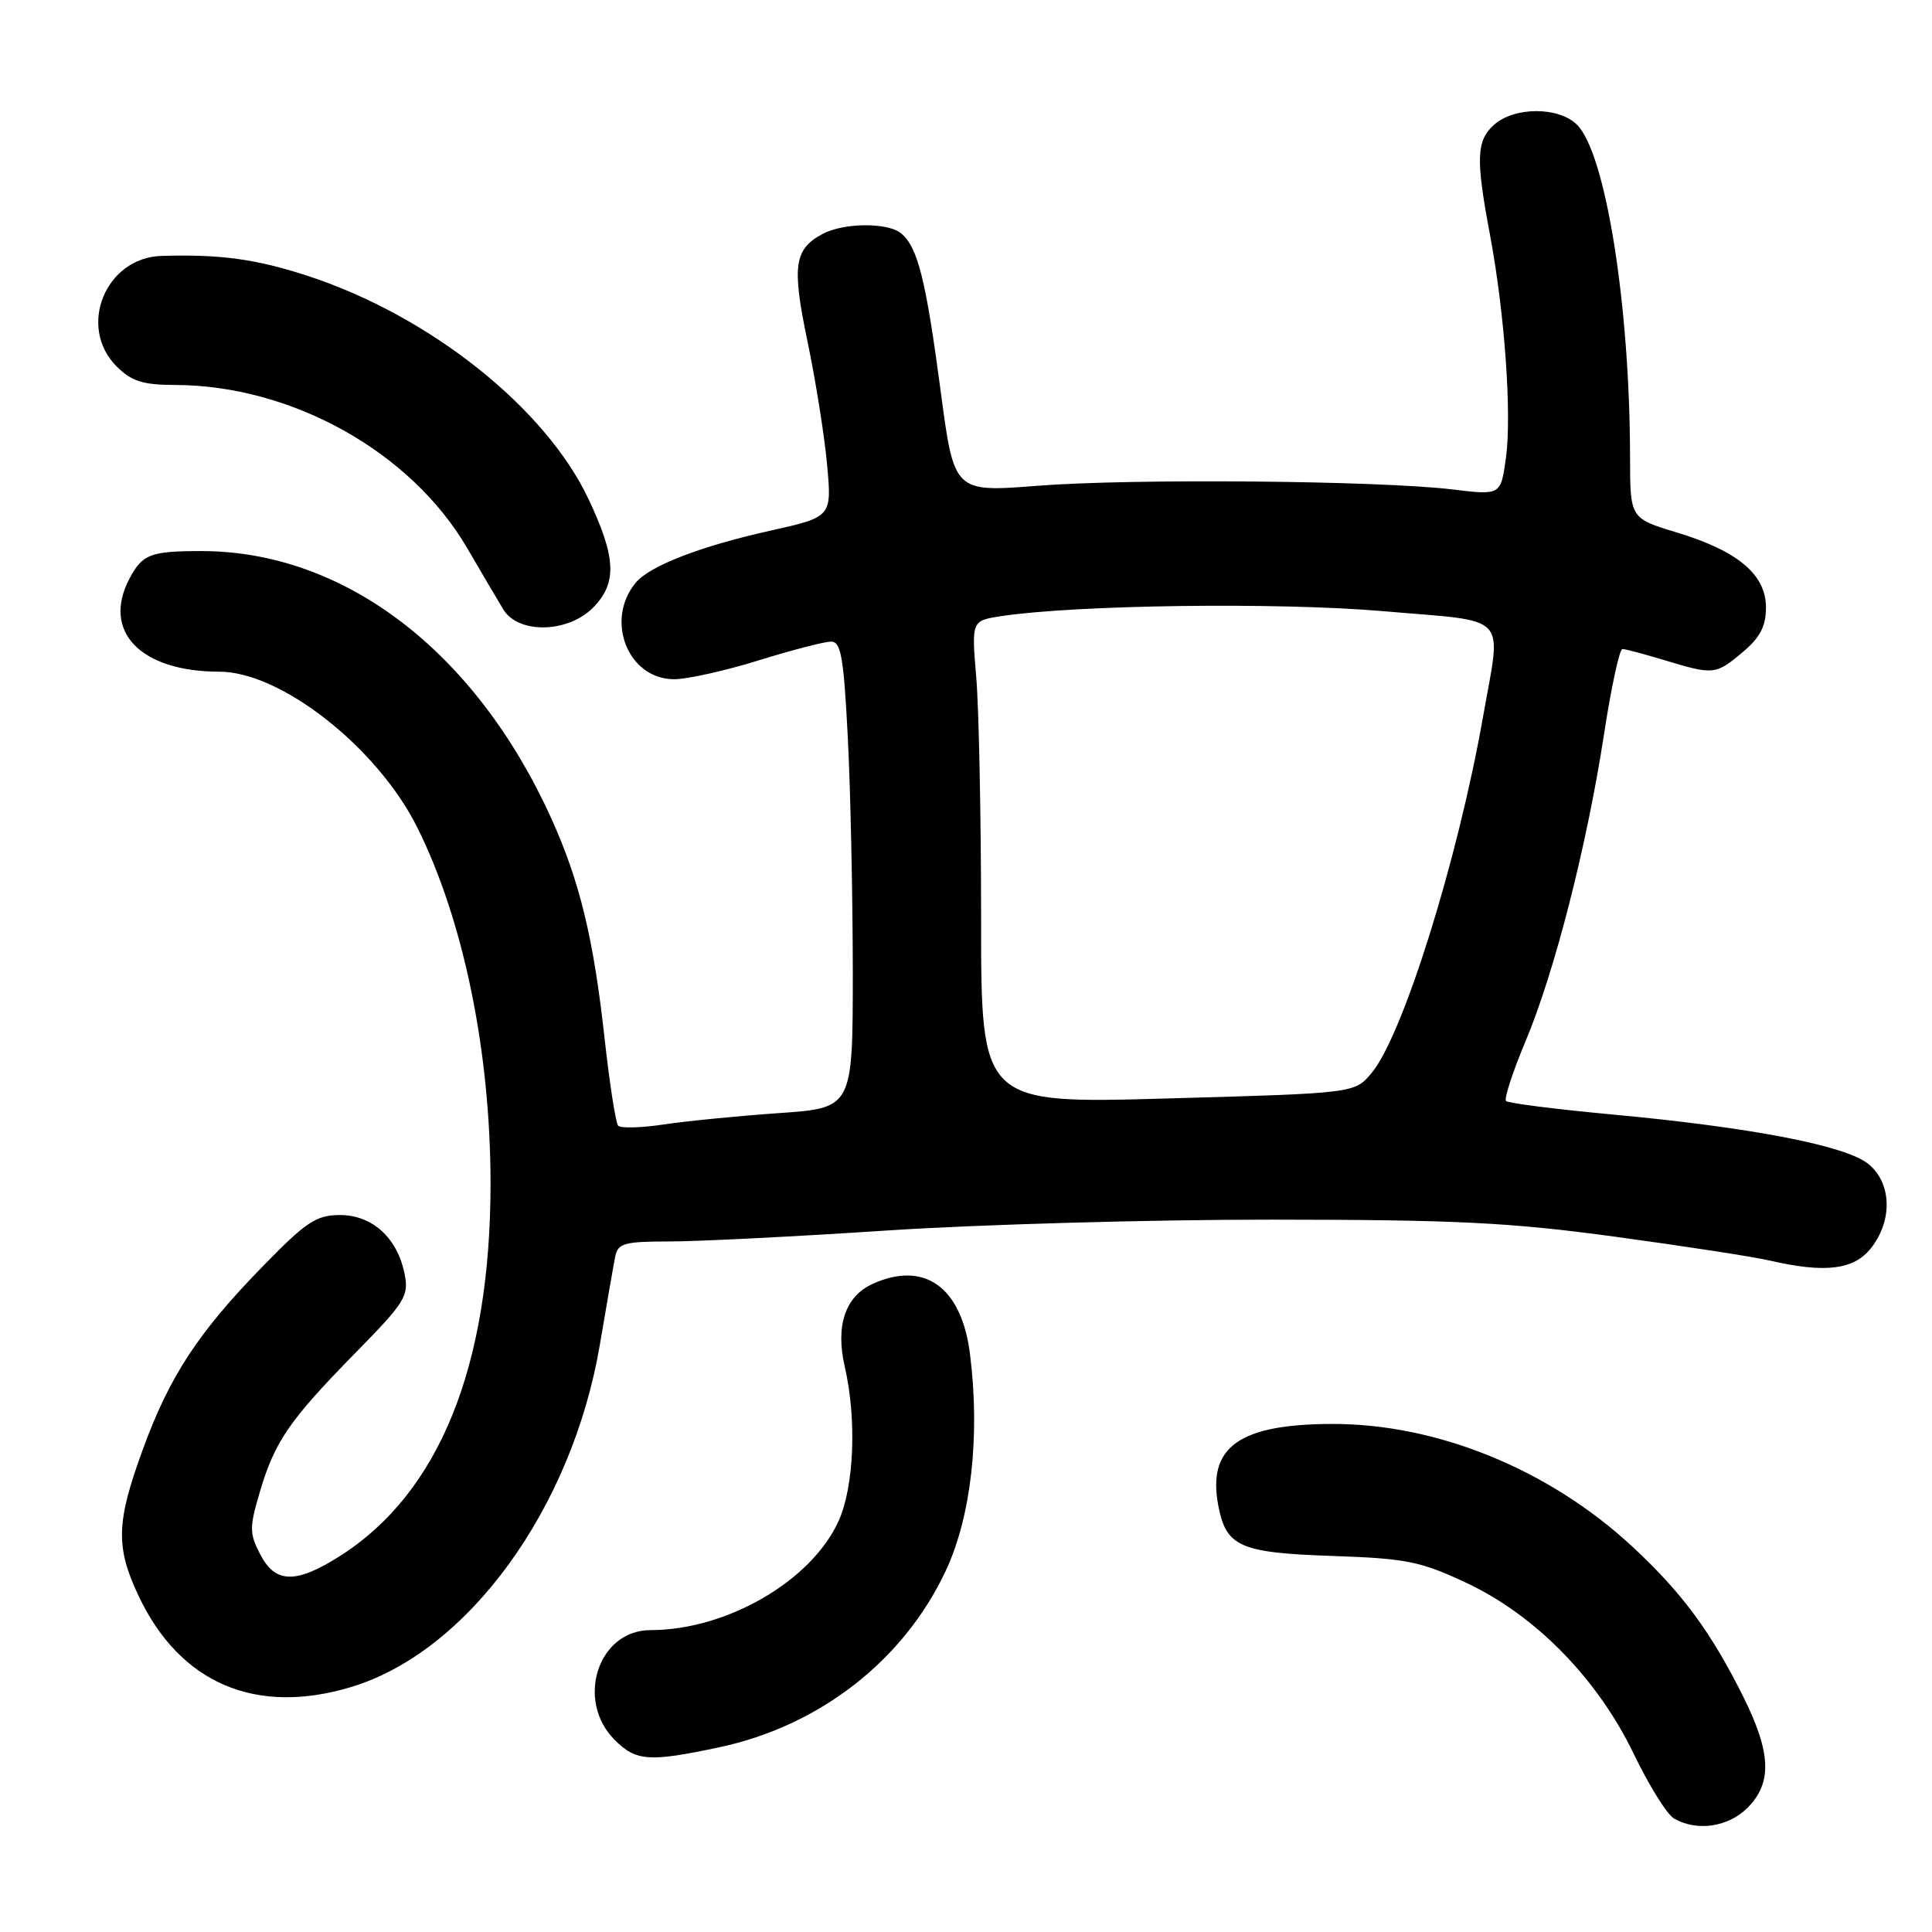 <?xml version="1.0" encoding="UTF-8" standalone="no"?>
<!DOCTYPE svg PUBLIC "-//W3C//DTD SVG 1.1//EN" "http://www.w3.org/Graphics/SVG/1.1/DTD/svg11.dtd" >
<svg xmlns="http://www.w3.org/2000/svg" xmlns:xlink="http://www.w3.org/1999/xlink" version="1.1" viewBox="0 0 256 256">
 <g >
 <path fill="currentColor"
d=" M 231.55 239.55 C 234.83 236.26 234.69 232.29 231.06 224.96 C 226.75 216.28 222.88 211.03 216.25 204.89 C 205.22 194.68 190.40 188.64 176.49 188.68 C 164.20 188.71 159.98 191.73 161.42 199.45 C 162.46 204.95 164.26 205.75 176.50 206.17 C 186.38 206.51 188.19 206.87 194.35 209.76 C 203.51 214.08 211.71 222.47 216.51 232.46 C 218.50 236.59 220.88 240.41 221.81 240.96 C 224.83 242.71 228.98 242.11 231.55 239.55 Z  M 95.28 231.53 C 108.61 228.70 119.76 220.01 125.33 208.11 C 128.69 200.92 129.89 190.24 128.53 179.42 C 127.42 170.54 122.49 167.00 115.61 170.13 C 112.00 171.78 110.69 175.68 111.93 181.07 C 113.54 188.06 113.18 197.00 111.11 201.56 C 107.50 209.50 96.29 216.00 86.18 216.00 C 79.25 216.00 76.22 225.31 81.45 230.55 C 84.29 233.38 85.99 233.50 95.28 231.53 Z  M 46.52 223.54 C 61.99 218.89 75.80 199.89 79.48 178.20 C 80.38 172.87 81.30 167.60 81.52 166.50 C 81.87 164.74 82.71 164.50 88.71 164.50 C 92.44 164.50 105.40 163.85 117.50 163.05 C 129.60 162.25 152.55 161.60 168.50 161.61 C 192.93 161.62 200.10 161.98 214.00 163.87 C 223.07 165.10 232.30 166.52 234.50 167.03 C 241.88 168.73 245.65 168.26 247.93 165.37 C 250.84 161.66 250.65 156.66 247.50 154.18 C 244.43 151.77 231.92 149.37 213.59 147.67 C 206.16 146.98 199.85 146.18 199.56 145.89 C 199.27 145.61 200.43 142.06 202.13 138.00 C 205.98 128.85 210.29 112.00 212.55 97.23 C 213.50 91.05 214.59 86.00 214.98 86.00 C 215.37 86.00 217.89 86.67 220.59 87.49 C 227.07 89.45 227.34 89.42 230.92 86.41 C 233.22 84.48 234.00 82.98 234.00 80.50 C 234.00 76.13 230.29 73.01 222.17 70.55 C 216.00 68.68 216.00 68.68 215.99 60.59 C 215.97 40.46 212.77 20.38 208.98 16.55 C 206.56 14.11 200.63 14.12 197.94 16.56 C 195.63 18.65 195.54 21.06 197.41 31.00 C 199.38 41.47 200.34 54.87 199.54 60.70 C 198.86 65.63 198.86 65.63 192.43 64.85 C 182.69 63.68 149.92 63.39 137.46 64.37 C 126.42 65.23 126.42 65.23 124.65 51.87 C 122.68 37.02 121.61 32.75 119.40 30.92 C 117.64 29.46 111.81 29.50 109.01 30.99 C 105.22 33.02 104.91 35.23 106.99 45.20 C 108.07 50.36 109.24 57.72 109.59 61.54 C 110.23 68.50 110.23 68.50 102.01 70.33 C 92.82 72.38 86.09 74.98 84.24 77.21 C 80.11 82.19 83.21 90.00 89.32 90.00 C 91.07 90.00 96.10 88.88 100.50 87.51 C 104.90 86.15 109.22 85.02 110.10 85.02 C 111.44 85.00 111.79 87.01 112.34 97.75 C 112.70 104.76 112.99 118.67 113.00 128.66 C 113.00 146.81 113.00 146.81 103.25 147.49 C 97.89 147.86 91.03 148.54 88.00 148.99 C 84.97 149.45 82.23 149.52 81.91 149.16 C 81.58 148.80 80.77 143.55 80.10 137.50 C 78.65 124.34 76.81 116.74 73.04 108.42 C 62.98 86.24 45.56 72.97 26.57 73.02 C 19.91 73.03 18.86 73.44 17.15 76.68 C 13.47 83.67 18.62 89.00 29.05 89.00 C 37.22 89.00 49.96 99.01 55.26 109.58 C 61.39 121.83 64.99 139.27 65.00 156.79 C 65.00 181.01 58.22 197.81 45.05 206.18 C 39.20 209.89 36.48 209.84 34.47 205.94 C 33.04 203.18 33.04 202.39 34.43 197.69 C 36.40 191.01 38.33 188.20 47.07 179.29 C 53.68 172.56 54.20 171.73 53.61 168.79 C 52.65 164.02 49.33 161.00 45.05 161.00 C 41.92 161.00 40.58 161.88 34.86 167.75 C 26.26 176.56 22.45 182.37 18.91 192.10 C 15.39 201.73 15.30 204.99 18.38 211.50 C 23.85 223.05 33.88 227.35 46.52 223.54 Z  M 78.55 80.55 C 81.80 77.29 81.66 73.90 77.97 66.11 C 72.28 54.07 57.08 41.96 41.00 36.63 C 34.05 34.34 29.28 33.67 21.40 33.91 C 13.96 34.13 10.23 43.32 15.45 48.55 C 17.44 50.53 18.93 51.00 23.20 51.01 C 38.68 51.05 54.48 59.88 61.91 72.64 C 63.79 75.86 65.94 79.51 66.69 80.75 C 68.66 84.01 75.19 83.90 78.55 80.55 Z  M 130.00 121.77 C 130.00 108.31 129.71 93.92 129.36 89.78 C 128.73 82.25 128.73 82.25 132.61 81.65 C 142.52 80.14 169.45 79.78 183.34 80.99 C 200.26 82.45 198.95 81.07 196.51 94.98 C 193.16 113.97 185.89 137.22 181.74 142.18 C 179.50 144.86 179.50 144.86 154.75 145.55 C 130.00 146.25 130.00 146.25 130.00 121.77 Z "/>
</g>
</svg>